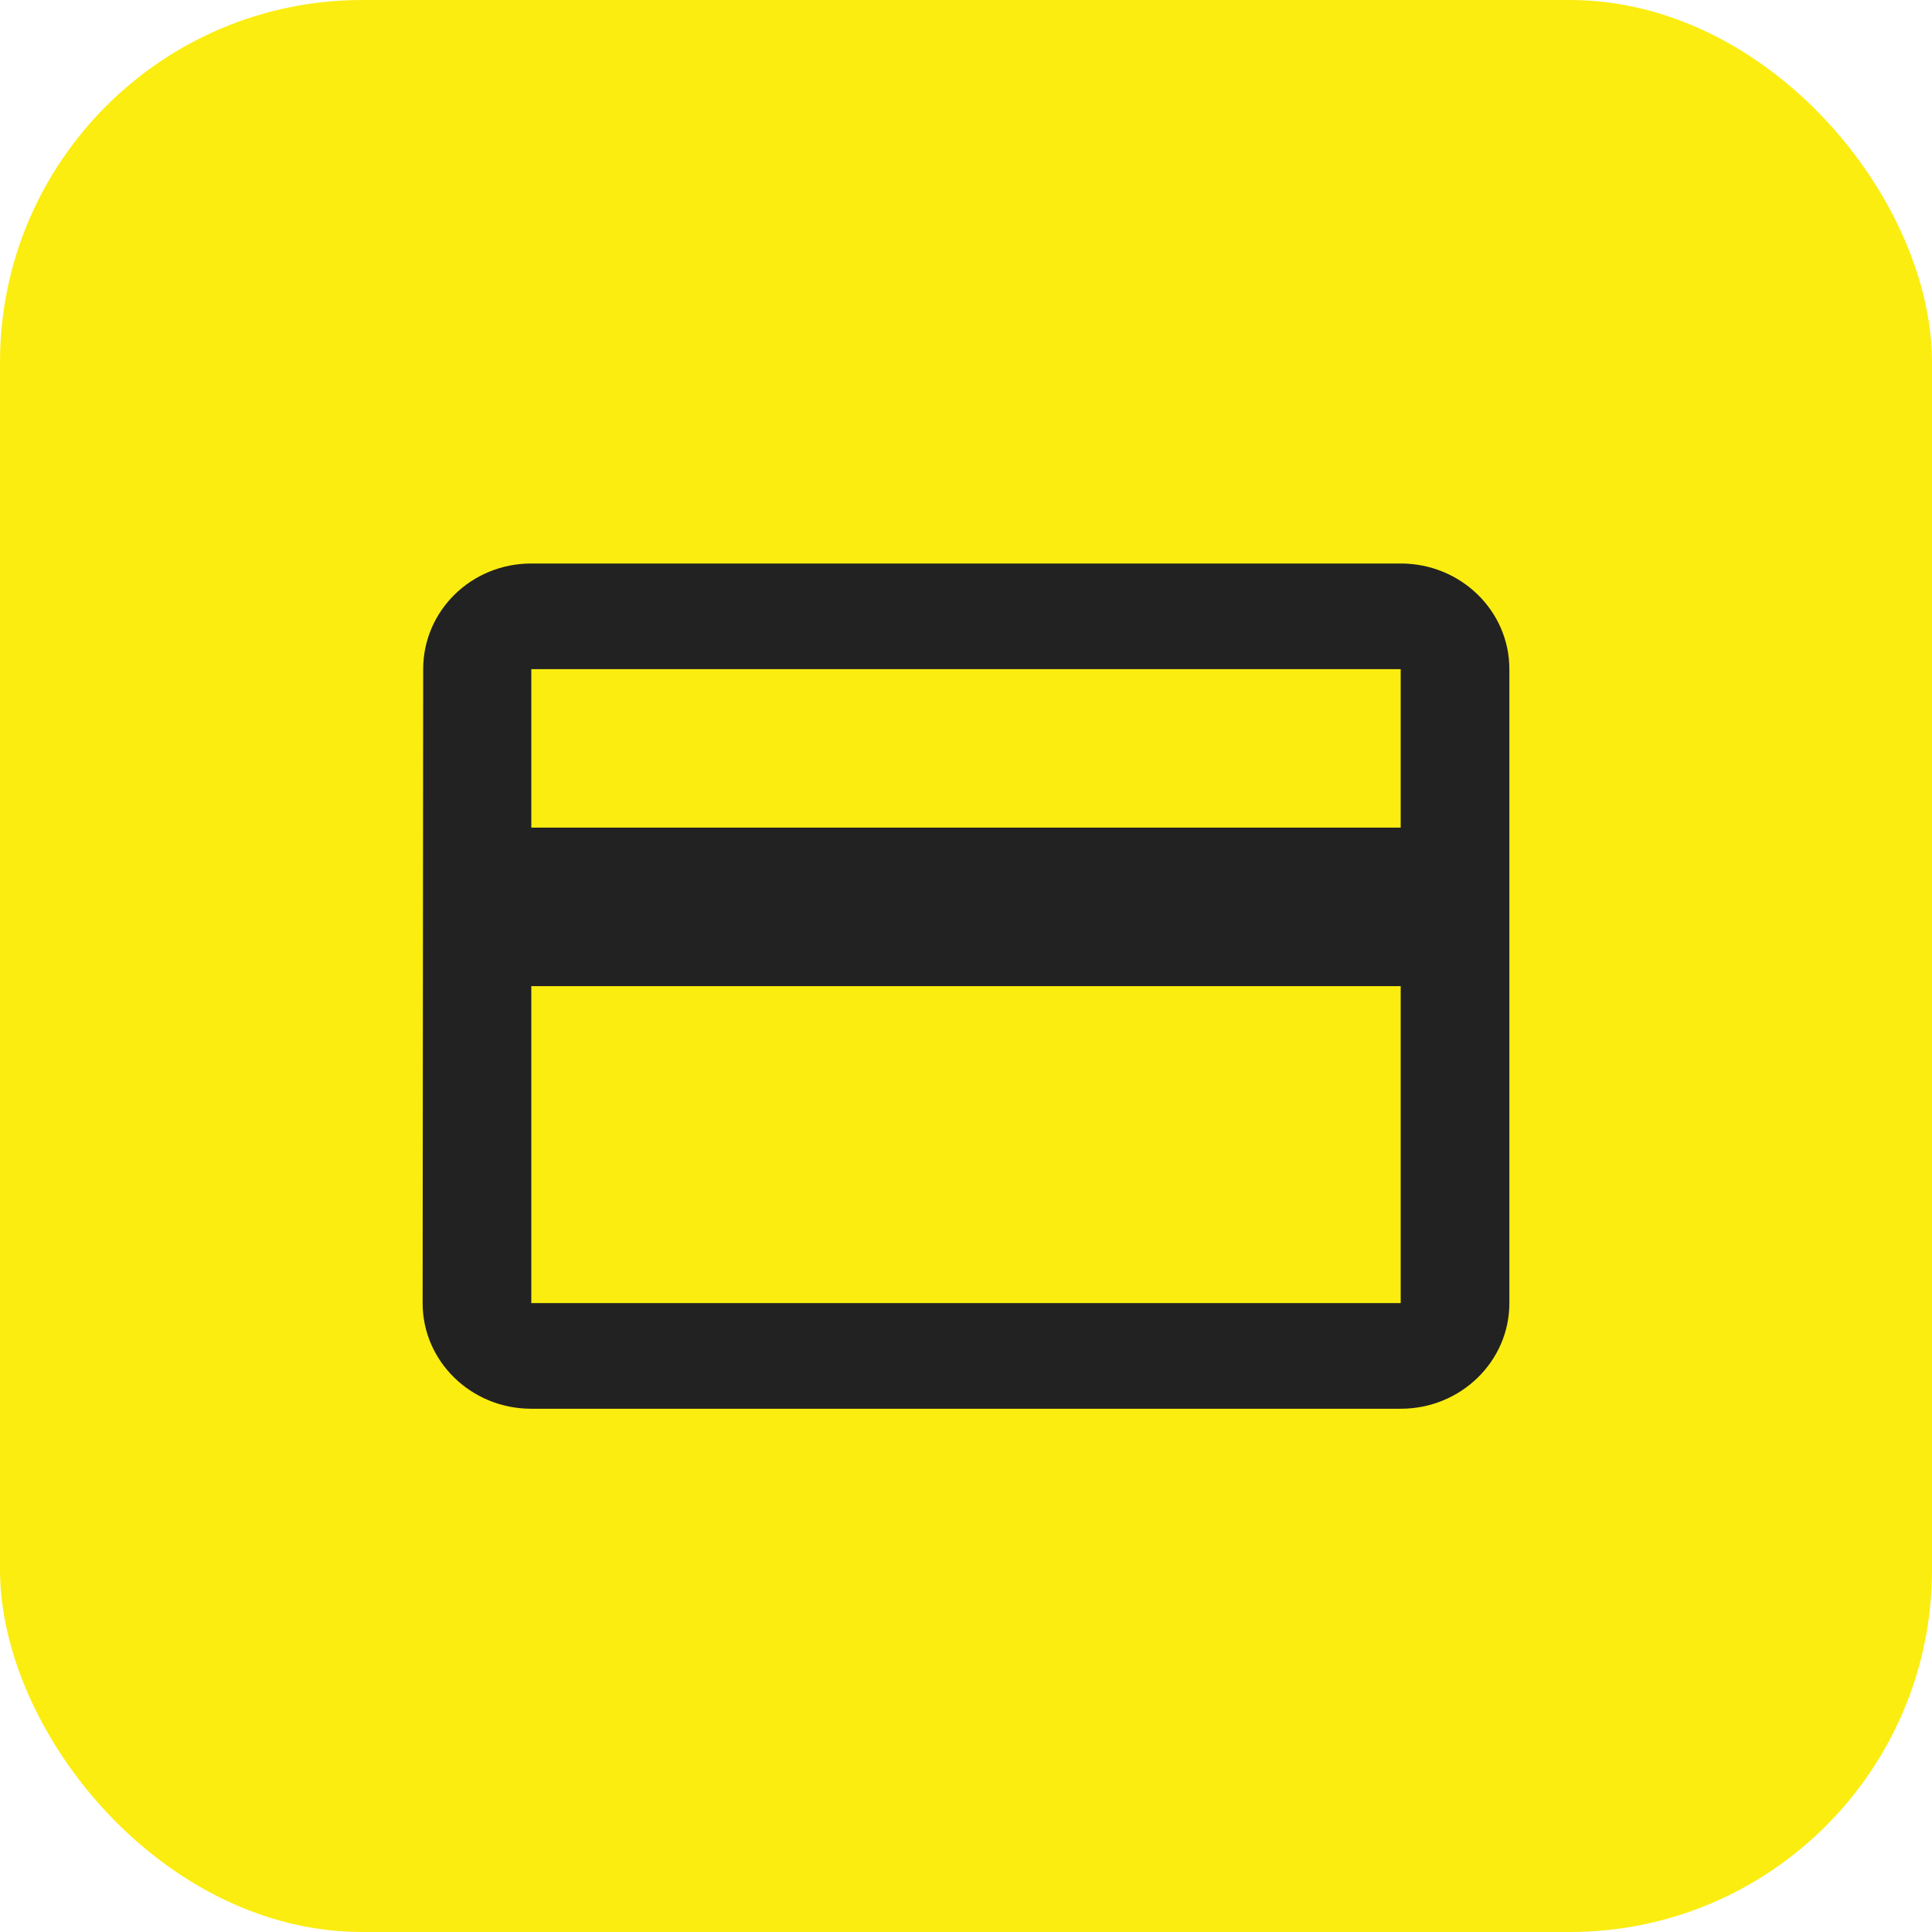 <svg width="48" height="48" viewBox="0 0 48 48" fill="none" xmlns="http://www.w3.org/2000/svg">
<rect width="48" height="48" rx="9" fill="#FBED10"/>
<path d="M34.8 14H13.2C11.708 14 10.514 15.175 10.514 16.625L10.5 32.375C10.5 33.825 11.708 35 13.2 35H34.8C36.292 35 37.5 33.825 37.5 32.375V16.625C37.5 15.175 36.292 14 34.8 14ZM34.8 32.375H13.2V24.5H34.8V32.375ZM34.8 20.562H13.2V16.625H34.8V20.562Z" fill="#222222"/>
</svg>
